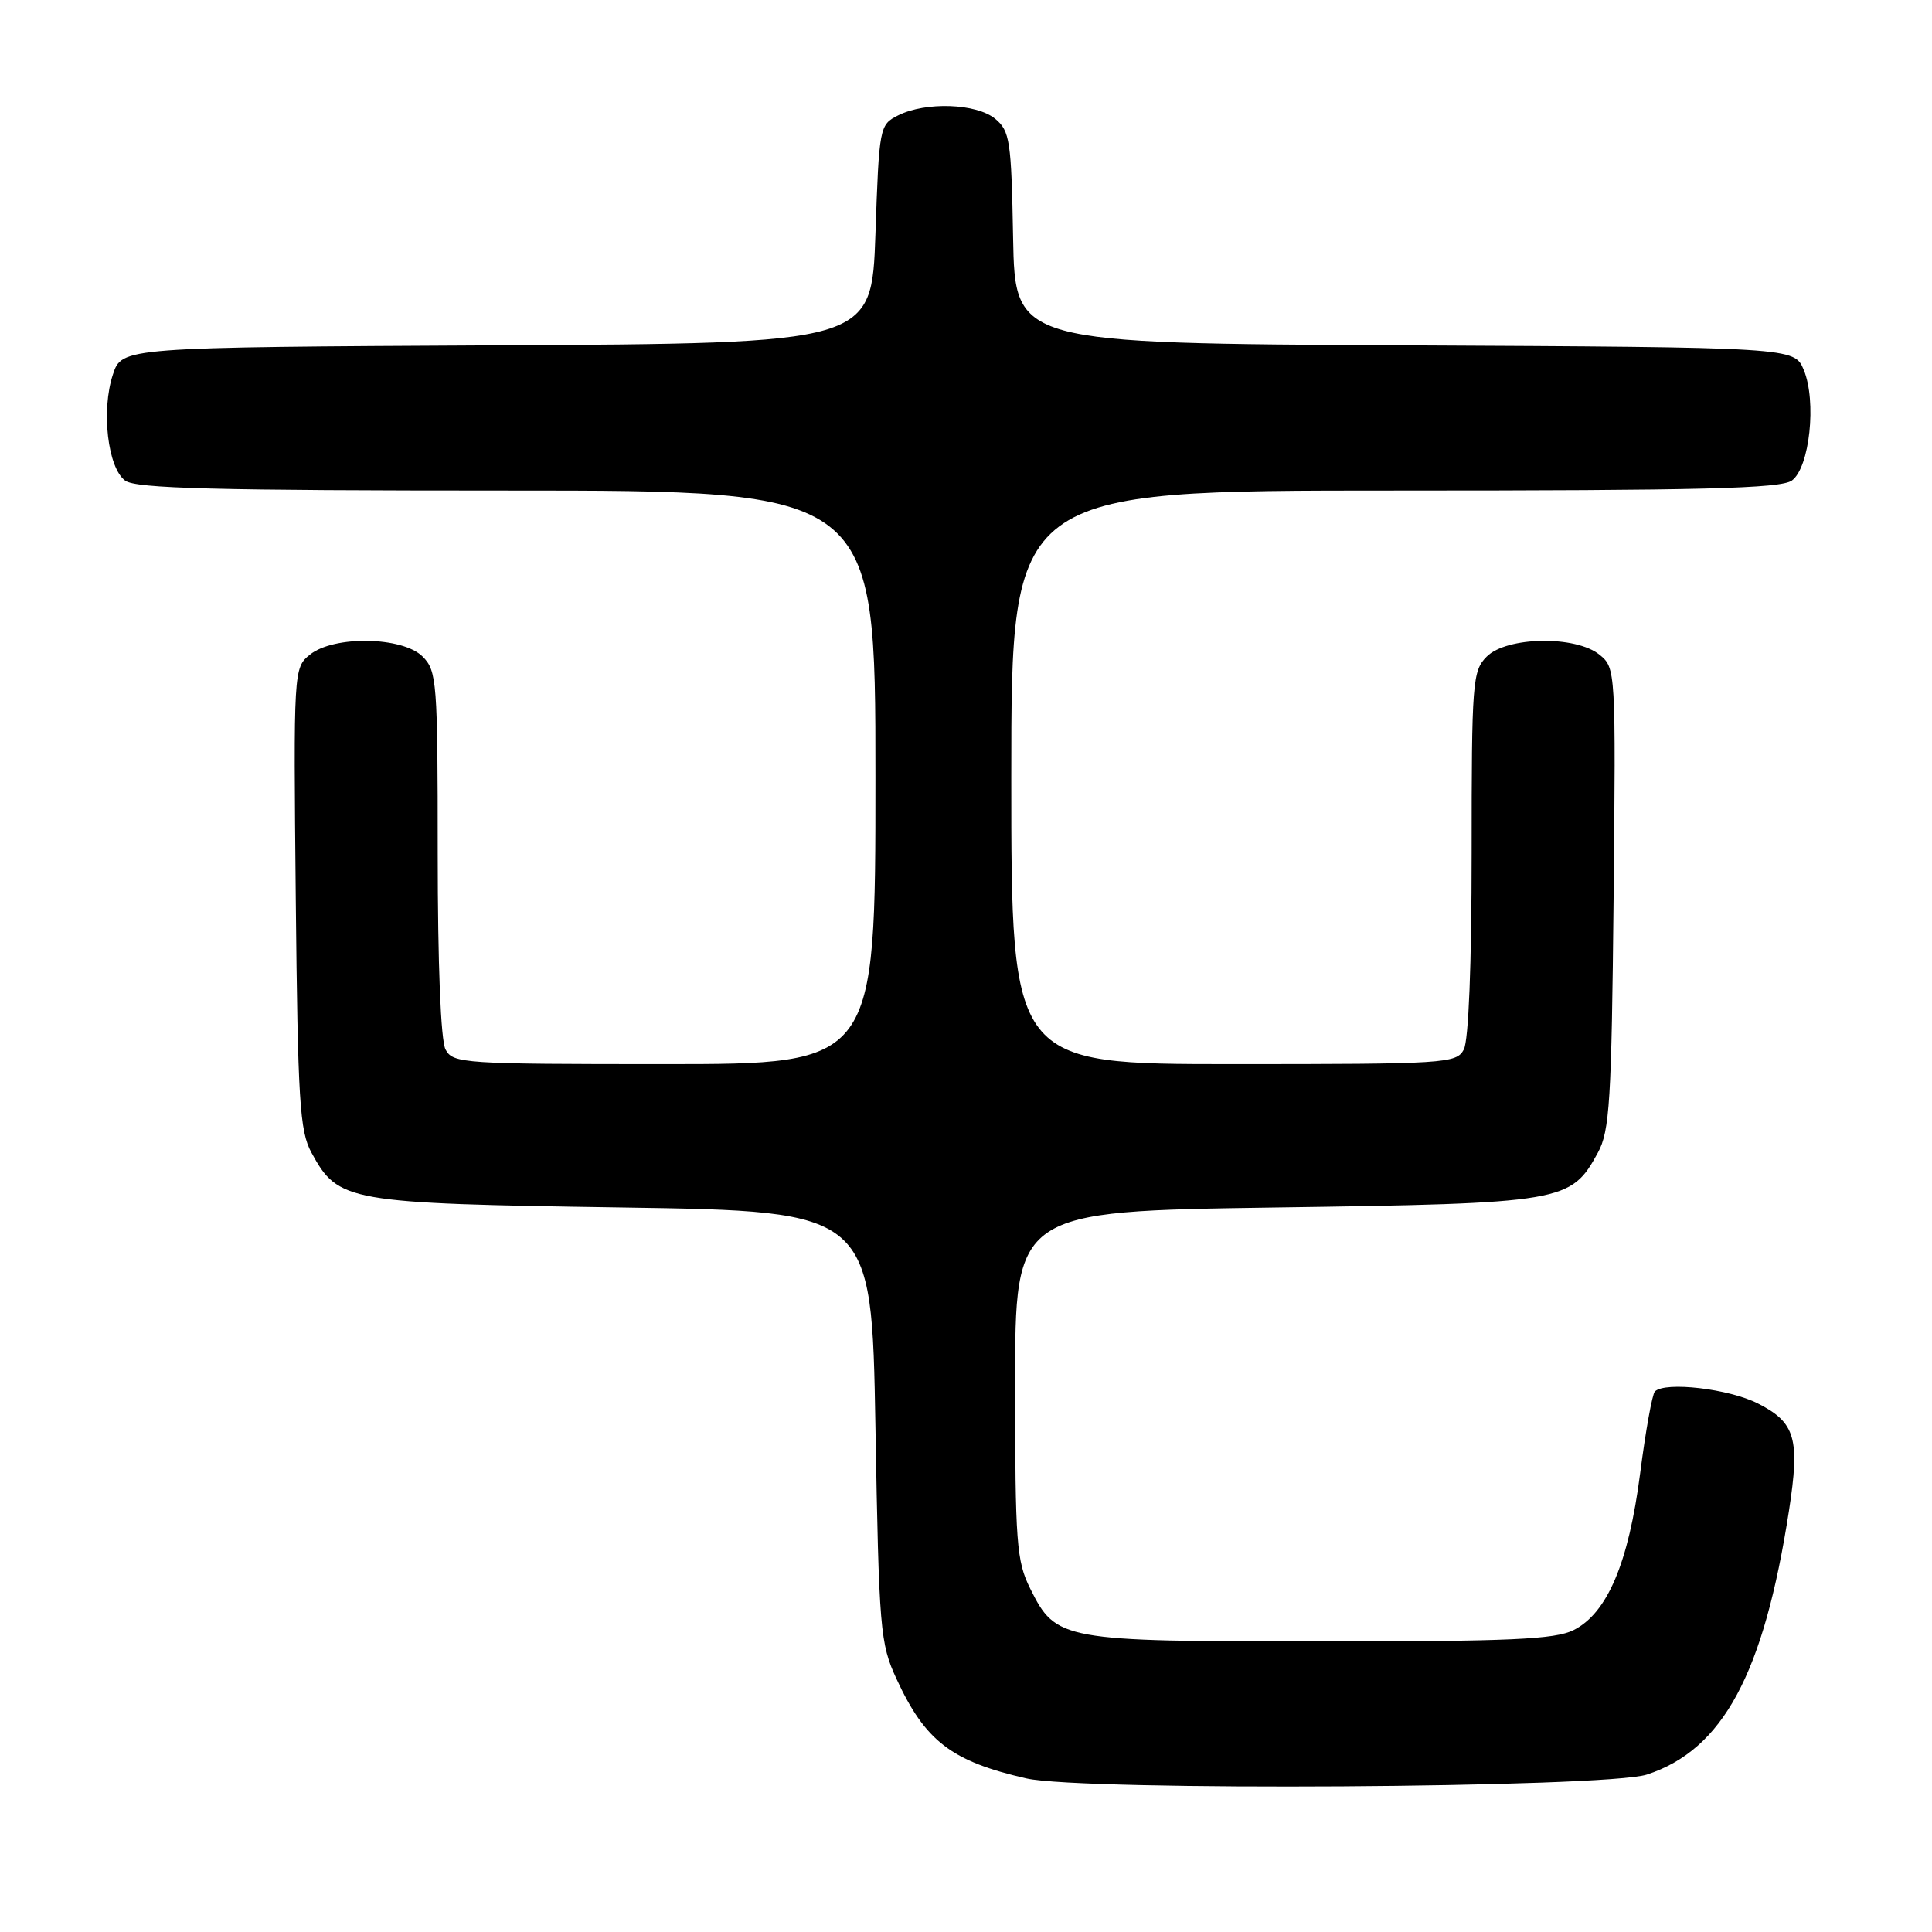 <?xml version="1.0" encoding="UTF-8" standalone="no"?>
<!DOCTYPE svg PUBLIC "-//W3C//DTD SVG 1.1//EN" "http://www.w3.org/Graphics/SVG/1.1/DTD/svg11.dtd" >
<svg xmlns="http://www.w3.org/2000/svg" xmlns:xlink="http://www.w3.org/1999/xlink" version="1.1" viewBox="0 0 256 256">
 <g >
 <path fill="currentColor"
d=" M 218.22 235.14 C 228.31 231.83 233.70 221.82 237.05 200.17 C 238.52 190.63 237.91 188.50 232.95 185.98 C 229.12 184.02 220.63 183.03 219.28 184.38 C 218.93 184.73 218.05 189.61 217.33 195.21 C 215.80 207.10 212.97 213.77 208.50 216.00 C 206.03 217.23 200.11 217.50 175.00 217.50 C 140.63 217.50 139.93 217.37 136.51 210.50 C 134.69 206.85 134.51 204.46 134.51 183.50 C 134.50 160.50 134.50 160.50 169.00 160.00 C 207.27 159.45 208.15 159.30 211.73 152.73 C 213.29 149.88 213.54 145.91 213.81 119.00 C 214.11 88.76 214.09 88.49 211.94 86.75 C 208.78 84.19 199.66 84.34 197.00 87.00 C 195.11 88.89 195.00 90.33 195.00 113.07 C 195.00 127.74 194.60 137.89 193.96 139.07 C 192.98 140.91 191.57 141.00 163.46 141.00 C 134.00 141.00 134.00 141.00 134.00 103.00 C 134.00 65.00 134.00 65.00 184.81 65.00 C 225.55 65.00 235.98 64.74 237.44 63.67 C 239.79 61.95 240.73 53.18 239.01 49.02 C 237.76 46.02 237.76 46.02 186.13 45.76 C 134.50 45.50 134.50 45.50 134.24 31.50 C 134.01 18.66 133.81 17.35 131.88 15.75 C 129.40 13.69 122.66 13.45 119.00 15.29 C 116.54 16.53 116.49 16.81 116.00 31.03 C 115.50 45.50 115.50 45.50 65.82 45.76 C 16.15 46.02 16.15 46.02 14.96 49.63 C 13.39 54.38 14.27 62.00 16.59 63.69 C 18.01 64.73 28.51 65.00 67.19 65.00 C 116.00 65.00 116.00 65.00 116.00 103.00 C 116.00 141.00 116.00 141.00 88.04 141.00 C 61.41 141.00 60.02 140.91 59.04 139.07 C 58.40 137.89 58.00 127.74 58.00 113.07 C 58.00 90.33 57.89 88.89 56.00 87.00 C 53.34 84.34 44.22 84.19 41.06 86.75 C 38.91 88.49 38.89 88.76 39.19 119.00 C 39.46 145.91 39.71 149.88 41.27 152.73 C 44.83 159.26 45.89 159.45 82.50 160.00 C 115.50 160.50 115.50 160.50 116.00 189.00 C 116.47 216.02 116.62 217.76 118.79 222.46 C 122.60 230.72 126.07 233.38 136.00 235.65 C 143.47 237.35 212.78 236.92 218.22 235.14 Z "/>
</g>
</svg>
